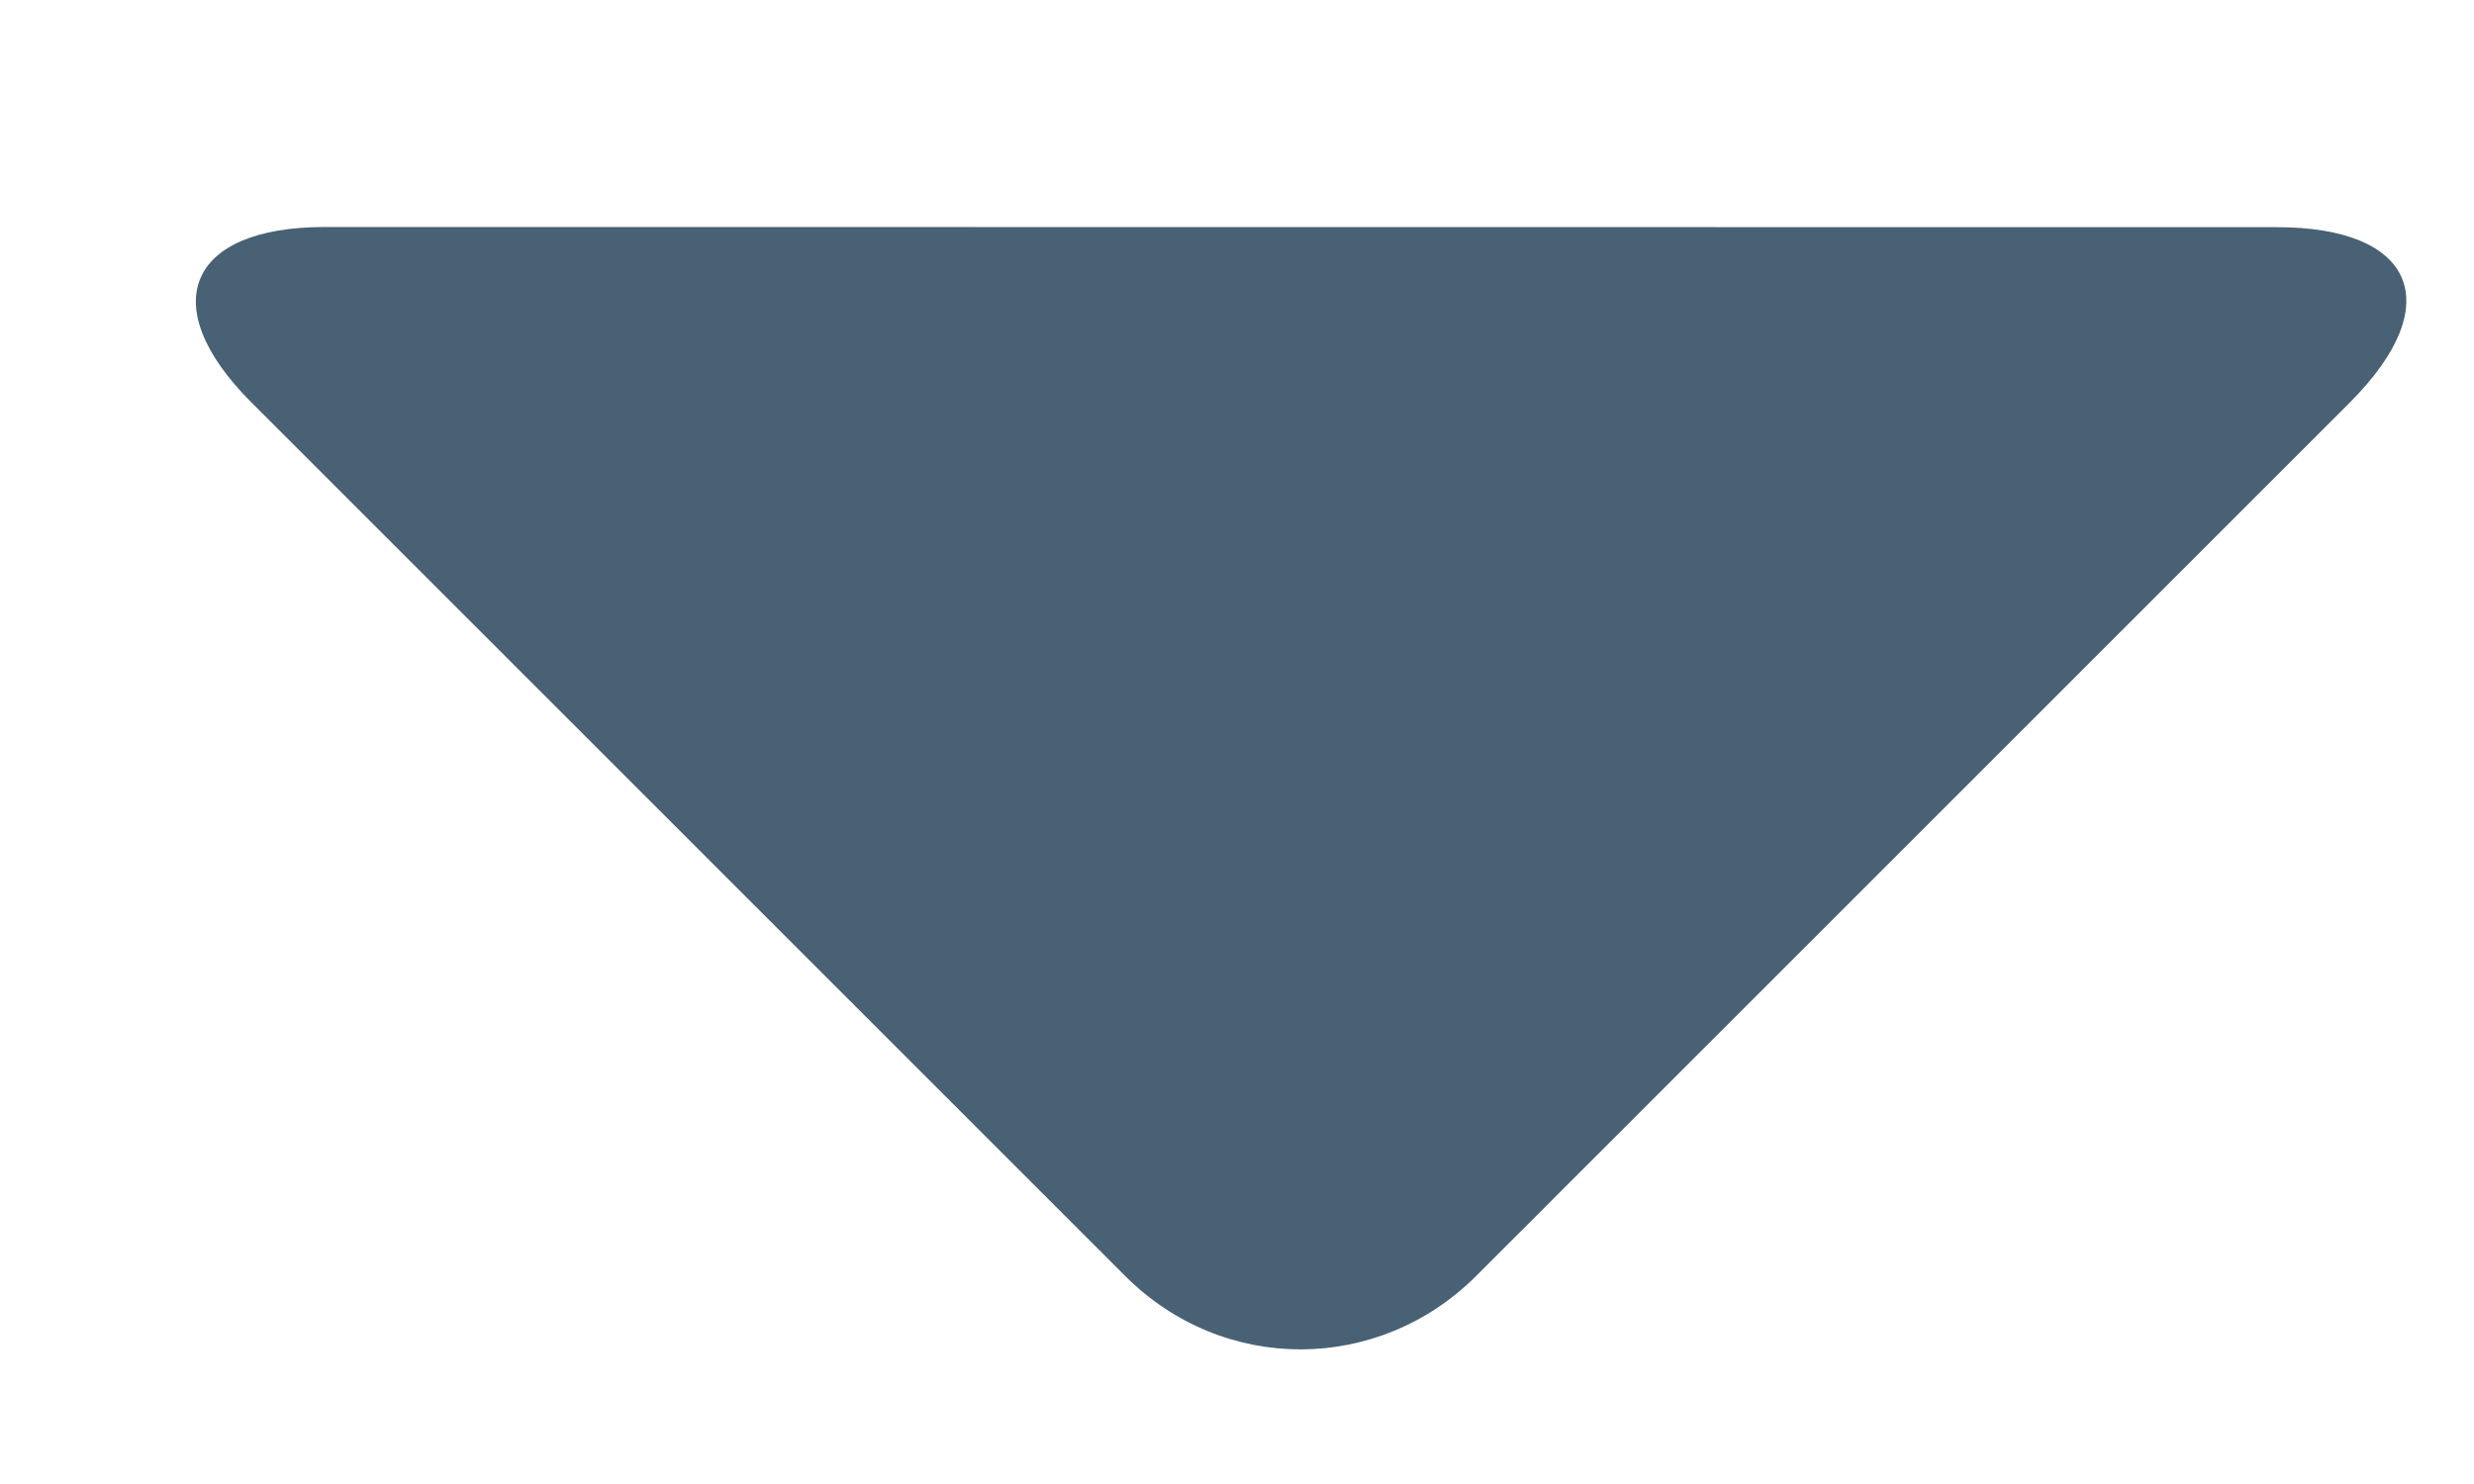 <?xml version="1.0" encoding="UTF-8"?>
<svg width="10px" height="6px" viewBox="0 0 10 6" version="1.1" xmlns="http://www.w3.org/2000/svg" xmlns:xlink="http://www.w3.org/1999/xlink">
    <!-- Generator: Sketch 44.1 (41455) - http://www.bohemiancoding.com/sketch -->
    <title>icon/dropdown-arrow</title>
    <desc>Created with Sketch.</desc>
    <defs>
        <path d="M14.806,8.229 C15.198,7.837 15.516,7.957 15.516,8.522 L15.516,13.516 C15.516,14.07 15.078,14.519 14.513,14.519 L9.518,14.519 C8.965,14.519 8.835,14.2 9.225,13.809 L14.806,8.229 Z" id="ddarrow"></path>
    </defs>
    <g id="Page-ddicon" stroke="none" stroke-width="1" fill="none" fill-rule="evenodd">
        <g id="Artboard-dd" transform="translate(-376, -169)">
            <g id="icon/dropdown-arrow" transform="translate(369, 159)">
                <rect id="icon-wrapper-dd" x="0" y="0" width="24" height="24"></rect>
                <mask id="mask-2-dd" fill="white">
                    <use xlink:href="#ddarrow"></use>
                </mask>
                <use id="ddarrow" fill="#496174" transform="translate(12.258, 11.26) rotate(-315) translate(-12.258, -11.26) " xlink:href="#ddarrow"></use>
            </g>
        </g>
    </g>
</svg>
